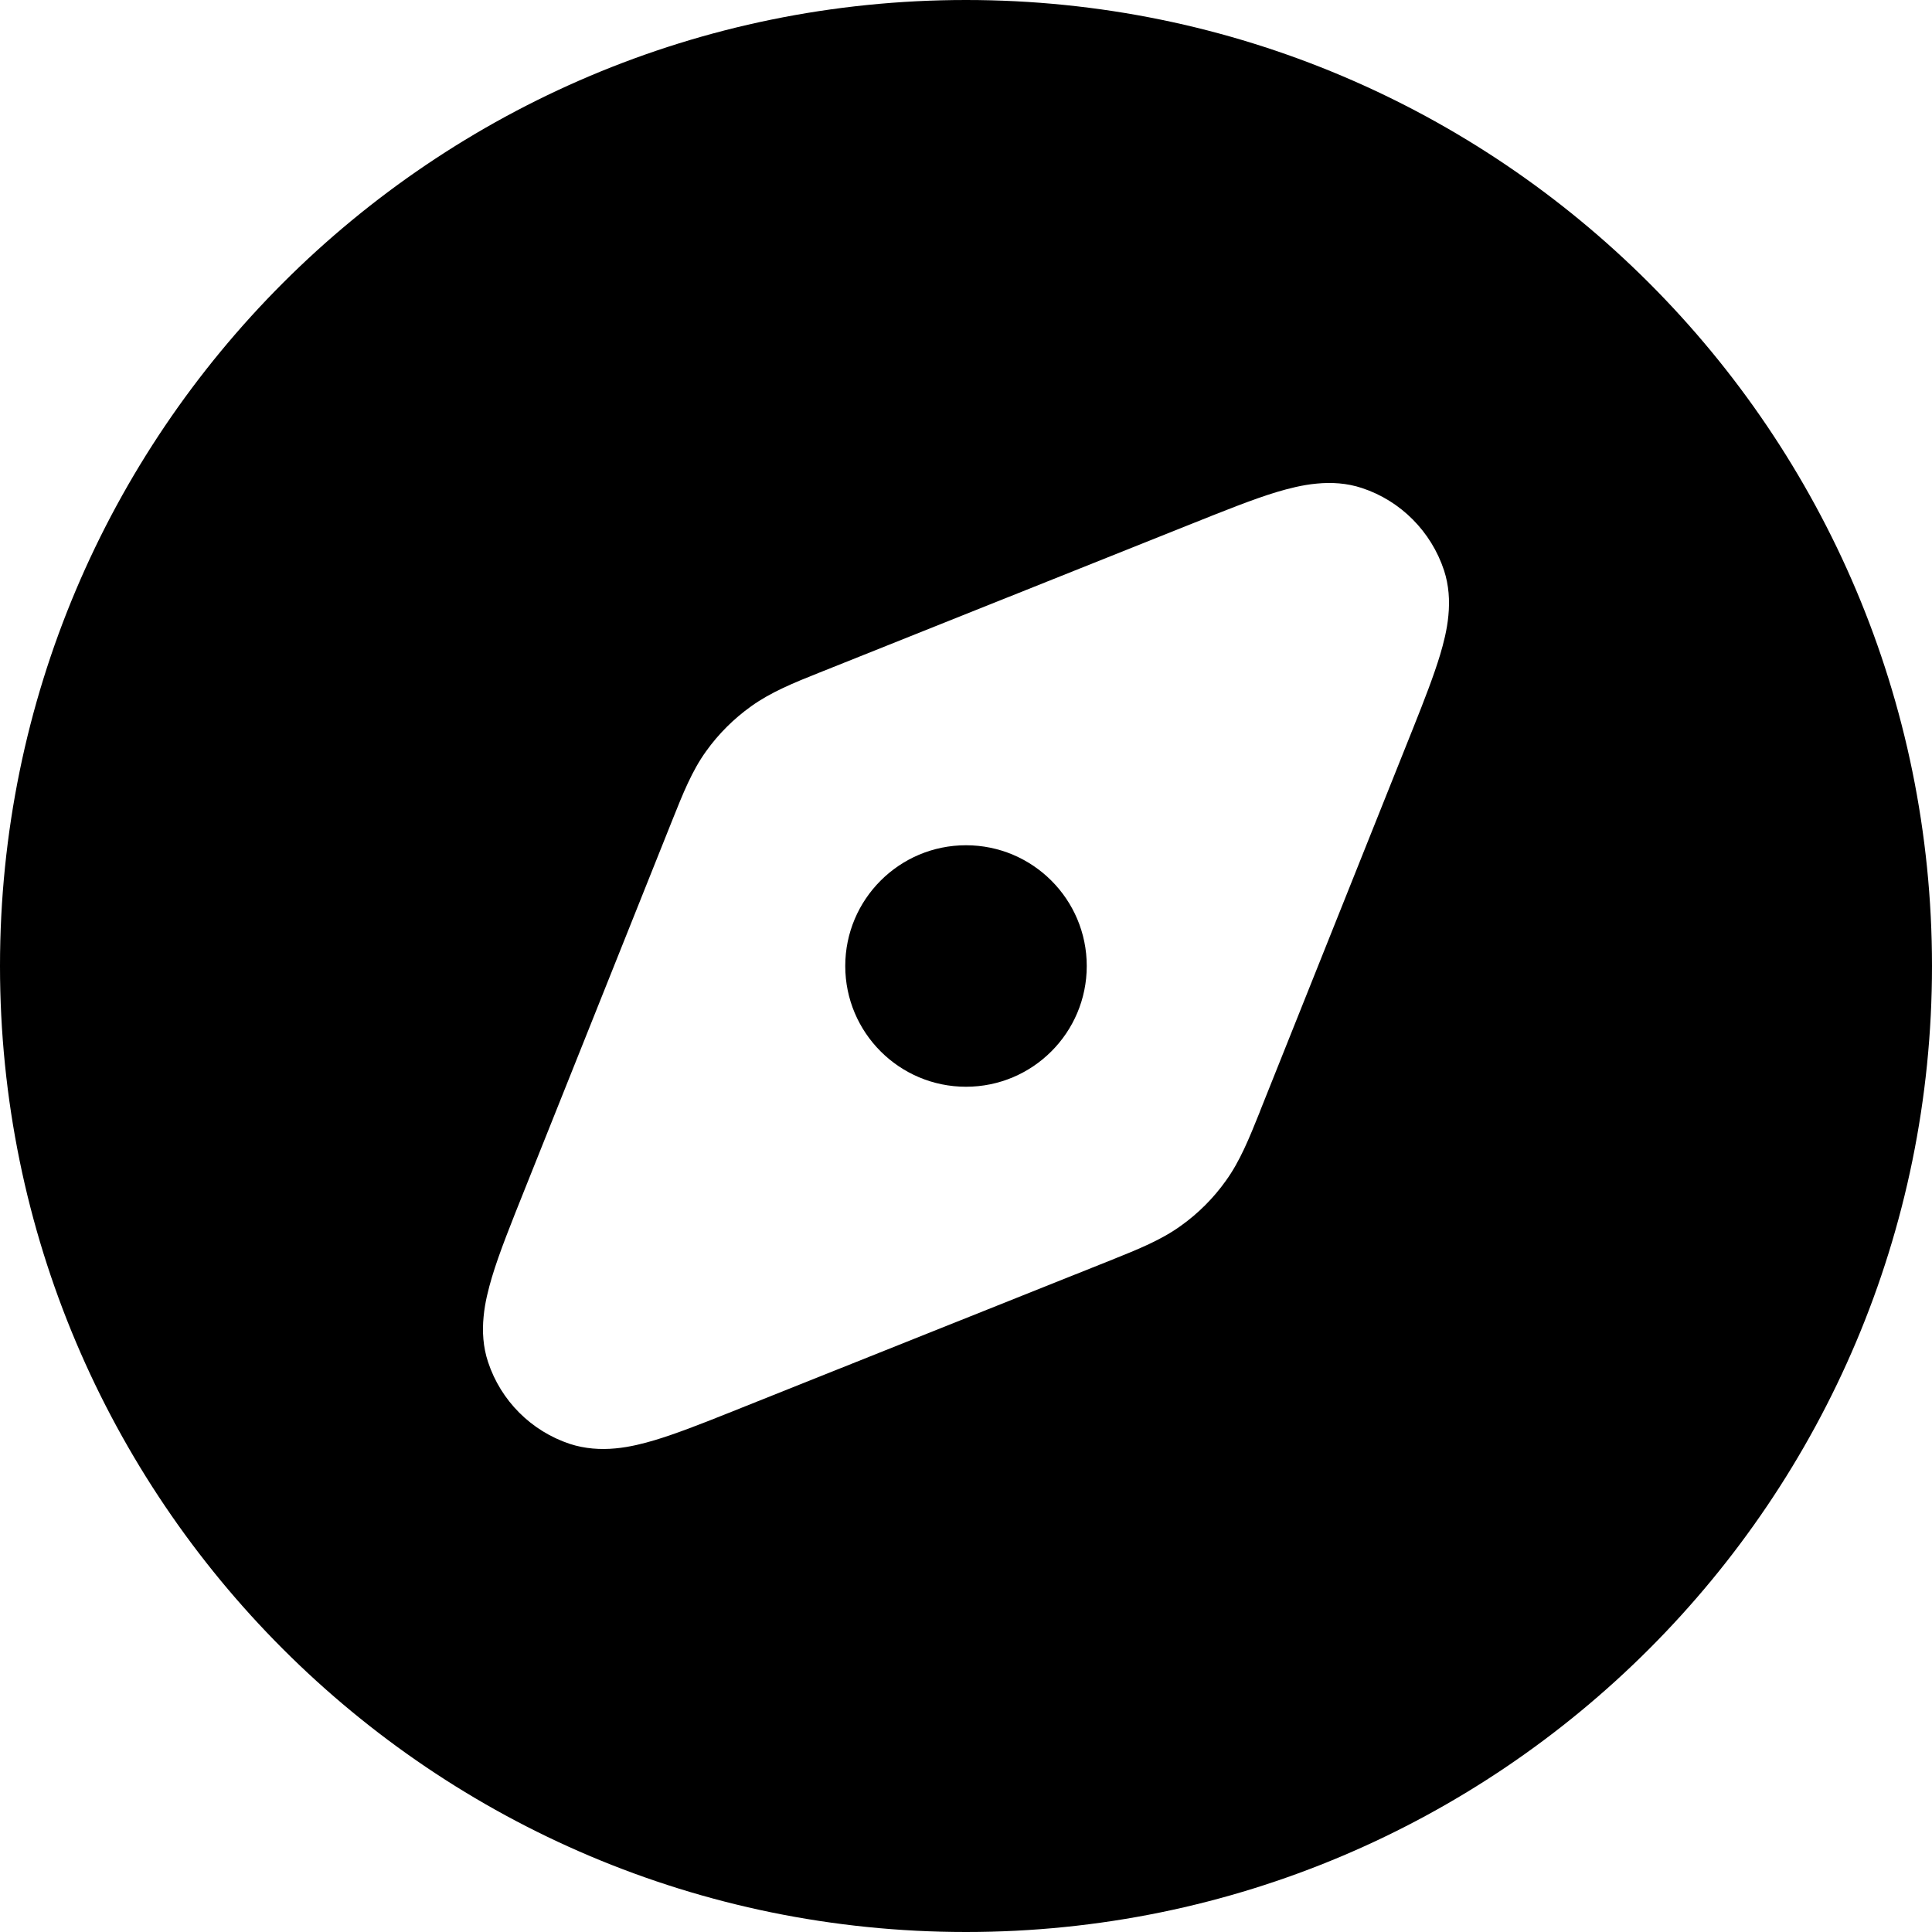 <svg width="16" height="16" viewBox="0 0 16 16" fill="none" xmlns="http://www.w3.org/2000/svg">
    <path d="M8 0C12.418 0 16 3.582 16 8C16 12.418 12.418 16 8 16C3.582 16 0 12.418 0 8C0 3.582 3.582 0 8 0ZM10.904 4.005C10.784 4.016 10.671 4.046 10.576 4.074C10.376 4.134 10.126 4.235 9.836 4.351L6.789 5.569C6.573 5.655 6.384 5.732 6.221 5.849C6.077 5.952 5.951 6.077 5.848 6.221C5.731 6.383 5.655 6.574 5.569 6.789L4.351 9.836C4.235 10.126 4.134 10.376 4.074 10.577C4.046 10.672 4.016 10.784 4.005 10.904C3.993 11.026 4 11.154 4.042 11.28C4.148 11.601 4.4 11.852 4.72 11.958C4.843 11.998 4.973 12.007 5.097 11.995C5.217 11.984 5.331 11.954 5.425 11.926C5.594 11.875 5.798 11.796 6.03 11.703L9.211 10.432C9.427 10.345 9.617 10.269 9.78 10.151C9.923 10.049 10.049 9.923 10.151 9.78C10.269 9.617 10.345 9.427 10.432 9.211L10.437 9.197L11.703 6.03C11.796 5.797 11.875 5.593 11.926 5.424C11.954 5.33 11.984 5.217 11.995 5.097C12.007 4.973 11.999 4.847 11.959 4.724C11.853 4.403 11.601 4.148 11.28 4.042C11.154 4 11.026 3.993 10.904 4.005ZM8 7C8.552 7 9 7.448 9 8C9 8.552 8.552 9 8 9C7.448 9 7 8.552 7 8C7 7.448 7.448 7 8 7Z" fill="currentColor"/>
</svg>
